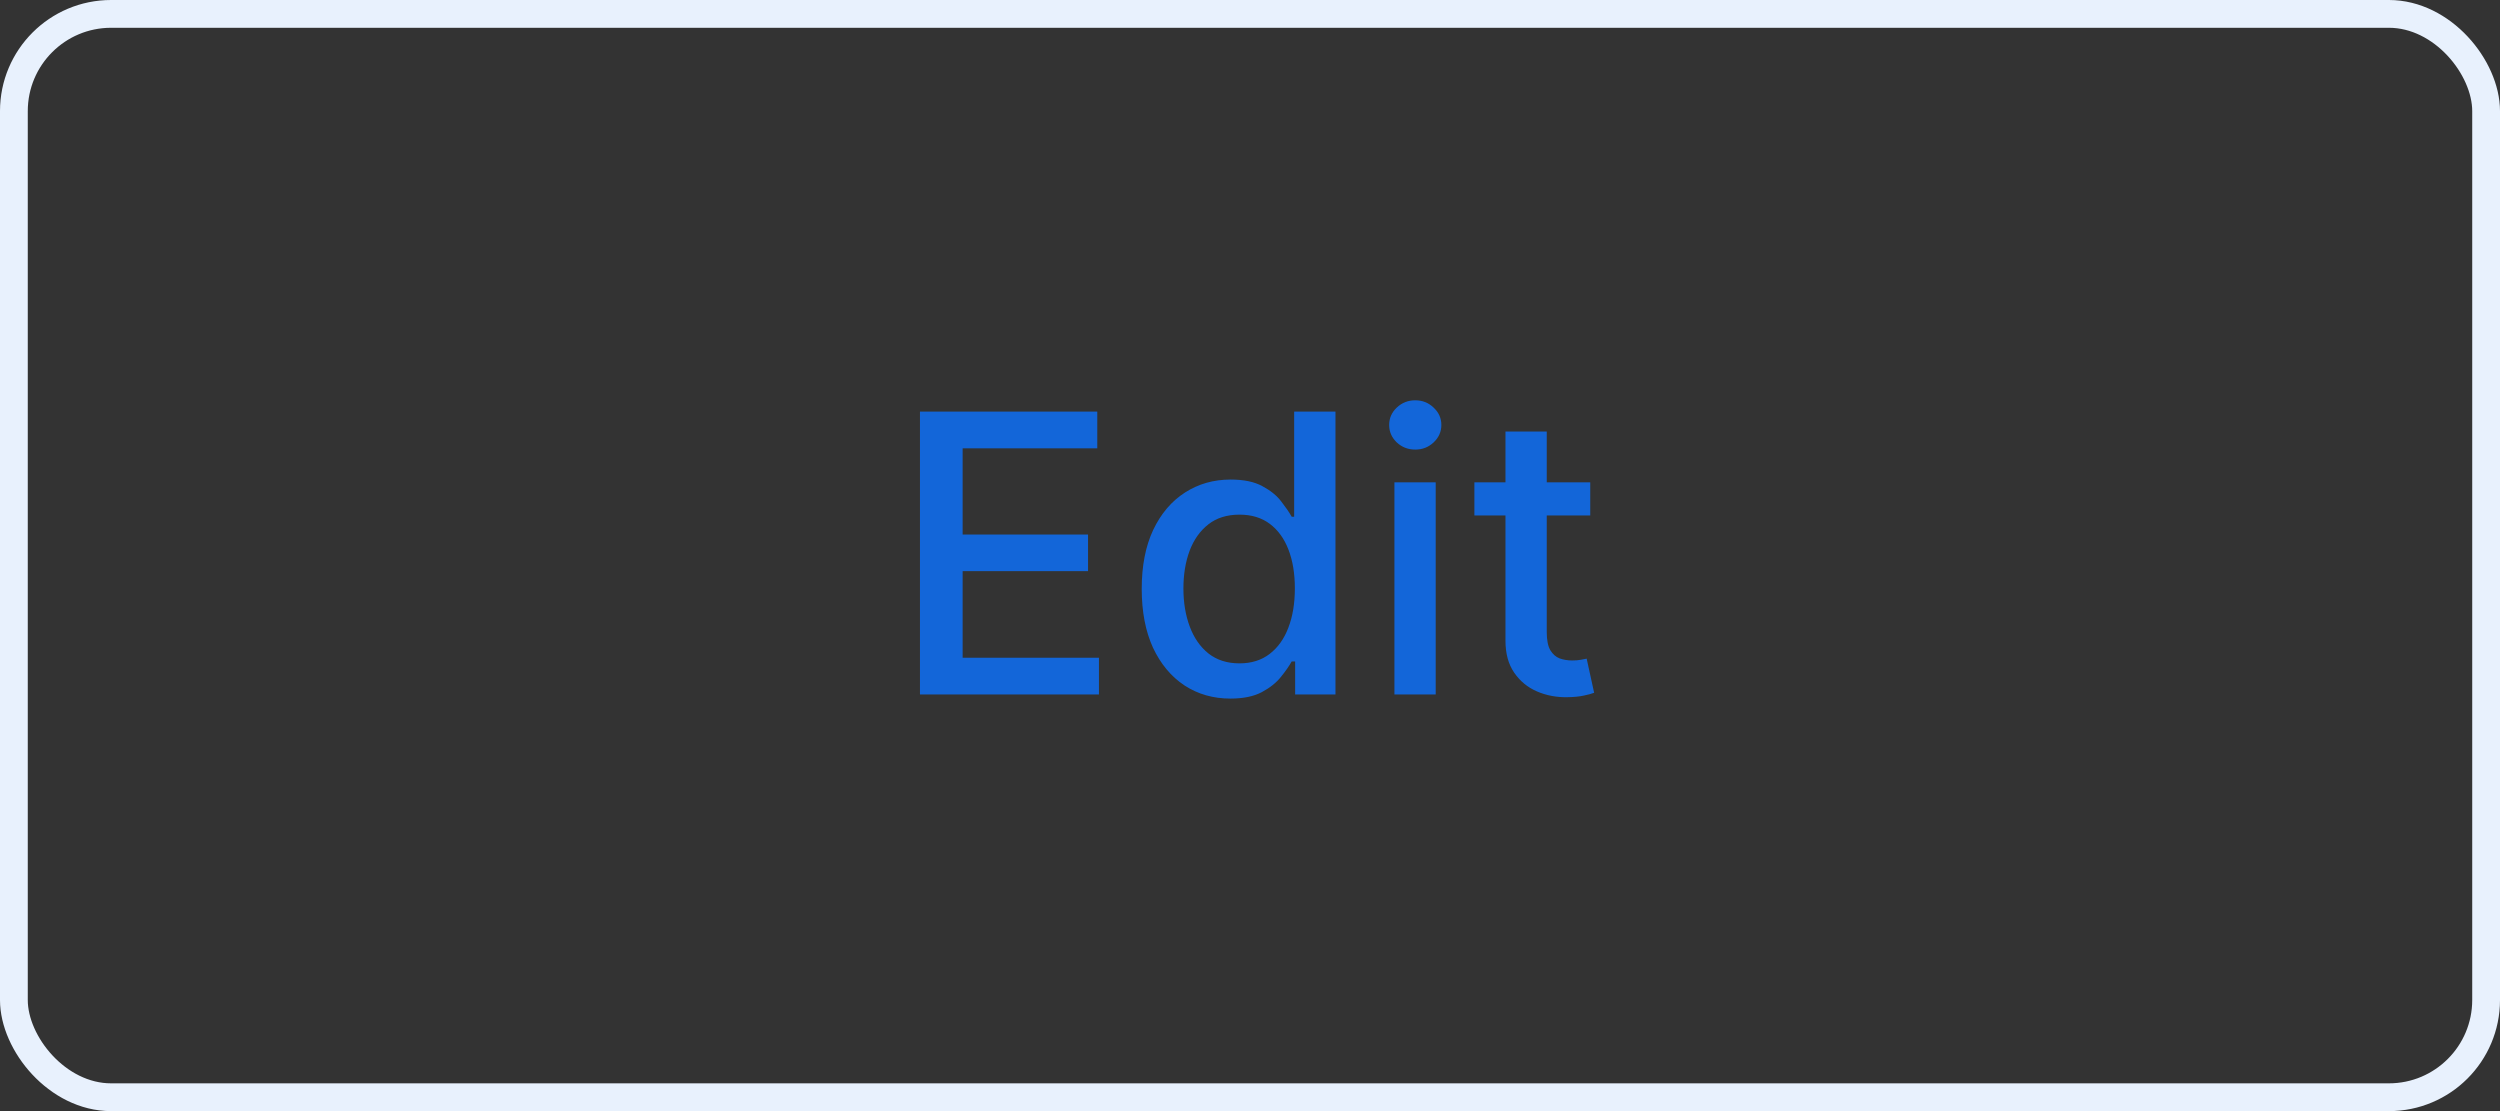 <svg width="90" height="40" viewBox="0 0 90 40" fill="none" xmlns="http://www.w3.org/2000/svg">
<rect x="0" y="0" width="90" height="40" fill="#333333" stroke="none"/>
<rect x="0.5" y="0.5" width="89" height="39" rx="3.5" stroke="#E8F1FD"/>
<path d="M33.119 25V14.818H39.502V16.141H34.655V19.243H39.169V20.56H34.655V23.678H39.562V25H33.119ZM44.294 25.149C43.677 25.149 43.127 24.992 42.643 24.677C42.162 24.359 41.785 23.906 41.509 23.32C41.238 22.73 41.102 22.022 41.102 21.197C41.102 20.371 41.239 19.666 41.514 19.079C41.793 18.492 42.174 18.043 42.658 17.732C43.142 17.42 43.69 17.264 44.303 17.264C44.777 17.264 45.159 17.344 45.447 17.503C45.739 17.659 45.964 17.841 46.123 18.05C46.285 18.259 46.411 18.442 46.501 18.602H46.59V14.818H48.077V25H46.625V23.812H46.501C46.411 23.974 46.282 24.16 46.113 24.369C45.947 24.577 45.719 24.76 45.427 24.916C45.135 25.071 44.758 25.149 44.294 25.149ZM44.622 23.881C45.049 23.881 45.41 23.769 45.705 23.543C46.004 23.315 46.229 22.998 46.382 22.594C46.537 22.189 46.615 21.719 46.615 21.182C46.615 20.651 46.539 20.188 46.386 19.79C46.234 19.392 46.01 19.082 45.715 18.86C45.42 18.638 45.056 18.527 44.622 18.527C44.174 18.527 43.801 18.643 43.503 18.875C43.205 19.107 42.979 19.424 42.827 19.825C42.678 20.226 42.603 20.678 42.603 21.182C42.603 21.692 42.679 22.151 42.832 22.559C42.984 22.967 43.21 23.29 43.508 23.528C43.81 23.764 44.181 23.881 44.622 23.881ZM50.199 25V17.364H51.685V25H50.199ZM50.949 16.185C50.691 16.185 50.469 16.099 50.283 15.927C50.101 15.751 50.01 15.542 50.01 15.3C50.01 15.055 50.101 14.846 50.283 14.674C50.469 14.498 50.691 14.411 50.949 14.411C51.208 14.411 51.428 14.498 51.61 14.674C51.796 14.846 51.889 15.055 51.889 15.3C51.889 15.542 51.796 15.751 51.61 15.927C51.428 16.099 51.208 16.185 50.949 16.185ZM57.249 17.364V18.557H53.078V17.364H57.249ZM54.197 15.534H55.683V22.758C55.683 23.046 55.727 23.263 55.813 23.409C55.899 23.552 56.01 23.649 56.146 23.702C56.285 23.752 56.436 23.777 56.598 23.777C56.718 23.777 56.822 23.769 56.911 23.752C57.001 23.736 57.071 23.722 57.12 23.712L57.389 24.94C57.303 24.974 57.18 25.007 57.021 25.04C56.862 25.076 56.663 25.096 56.424 25.099C56.033 25.106 55.669 25.037 55.33 24.891C54.992 24.745 54.719 24.519 54.51 24.215C54.301 23.91 54.197 23.527 54.197 23.066V15.534Z" fill="#1366D9"/>
</svg>
